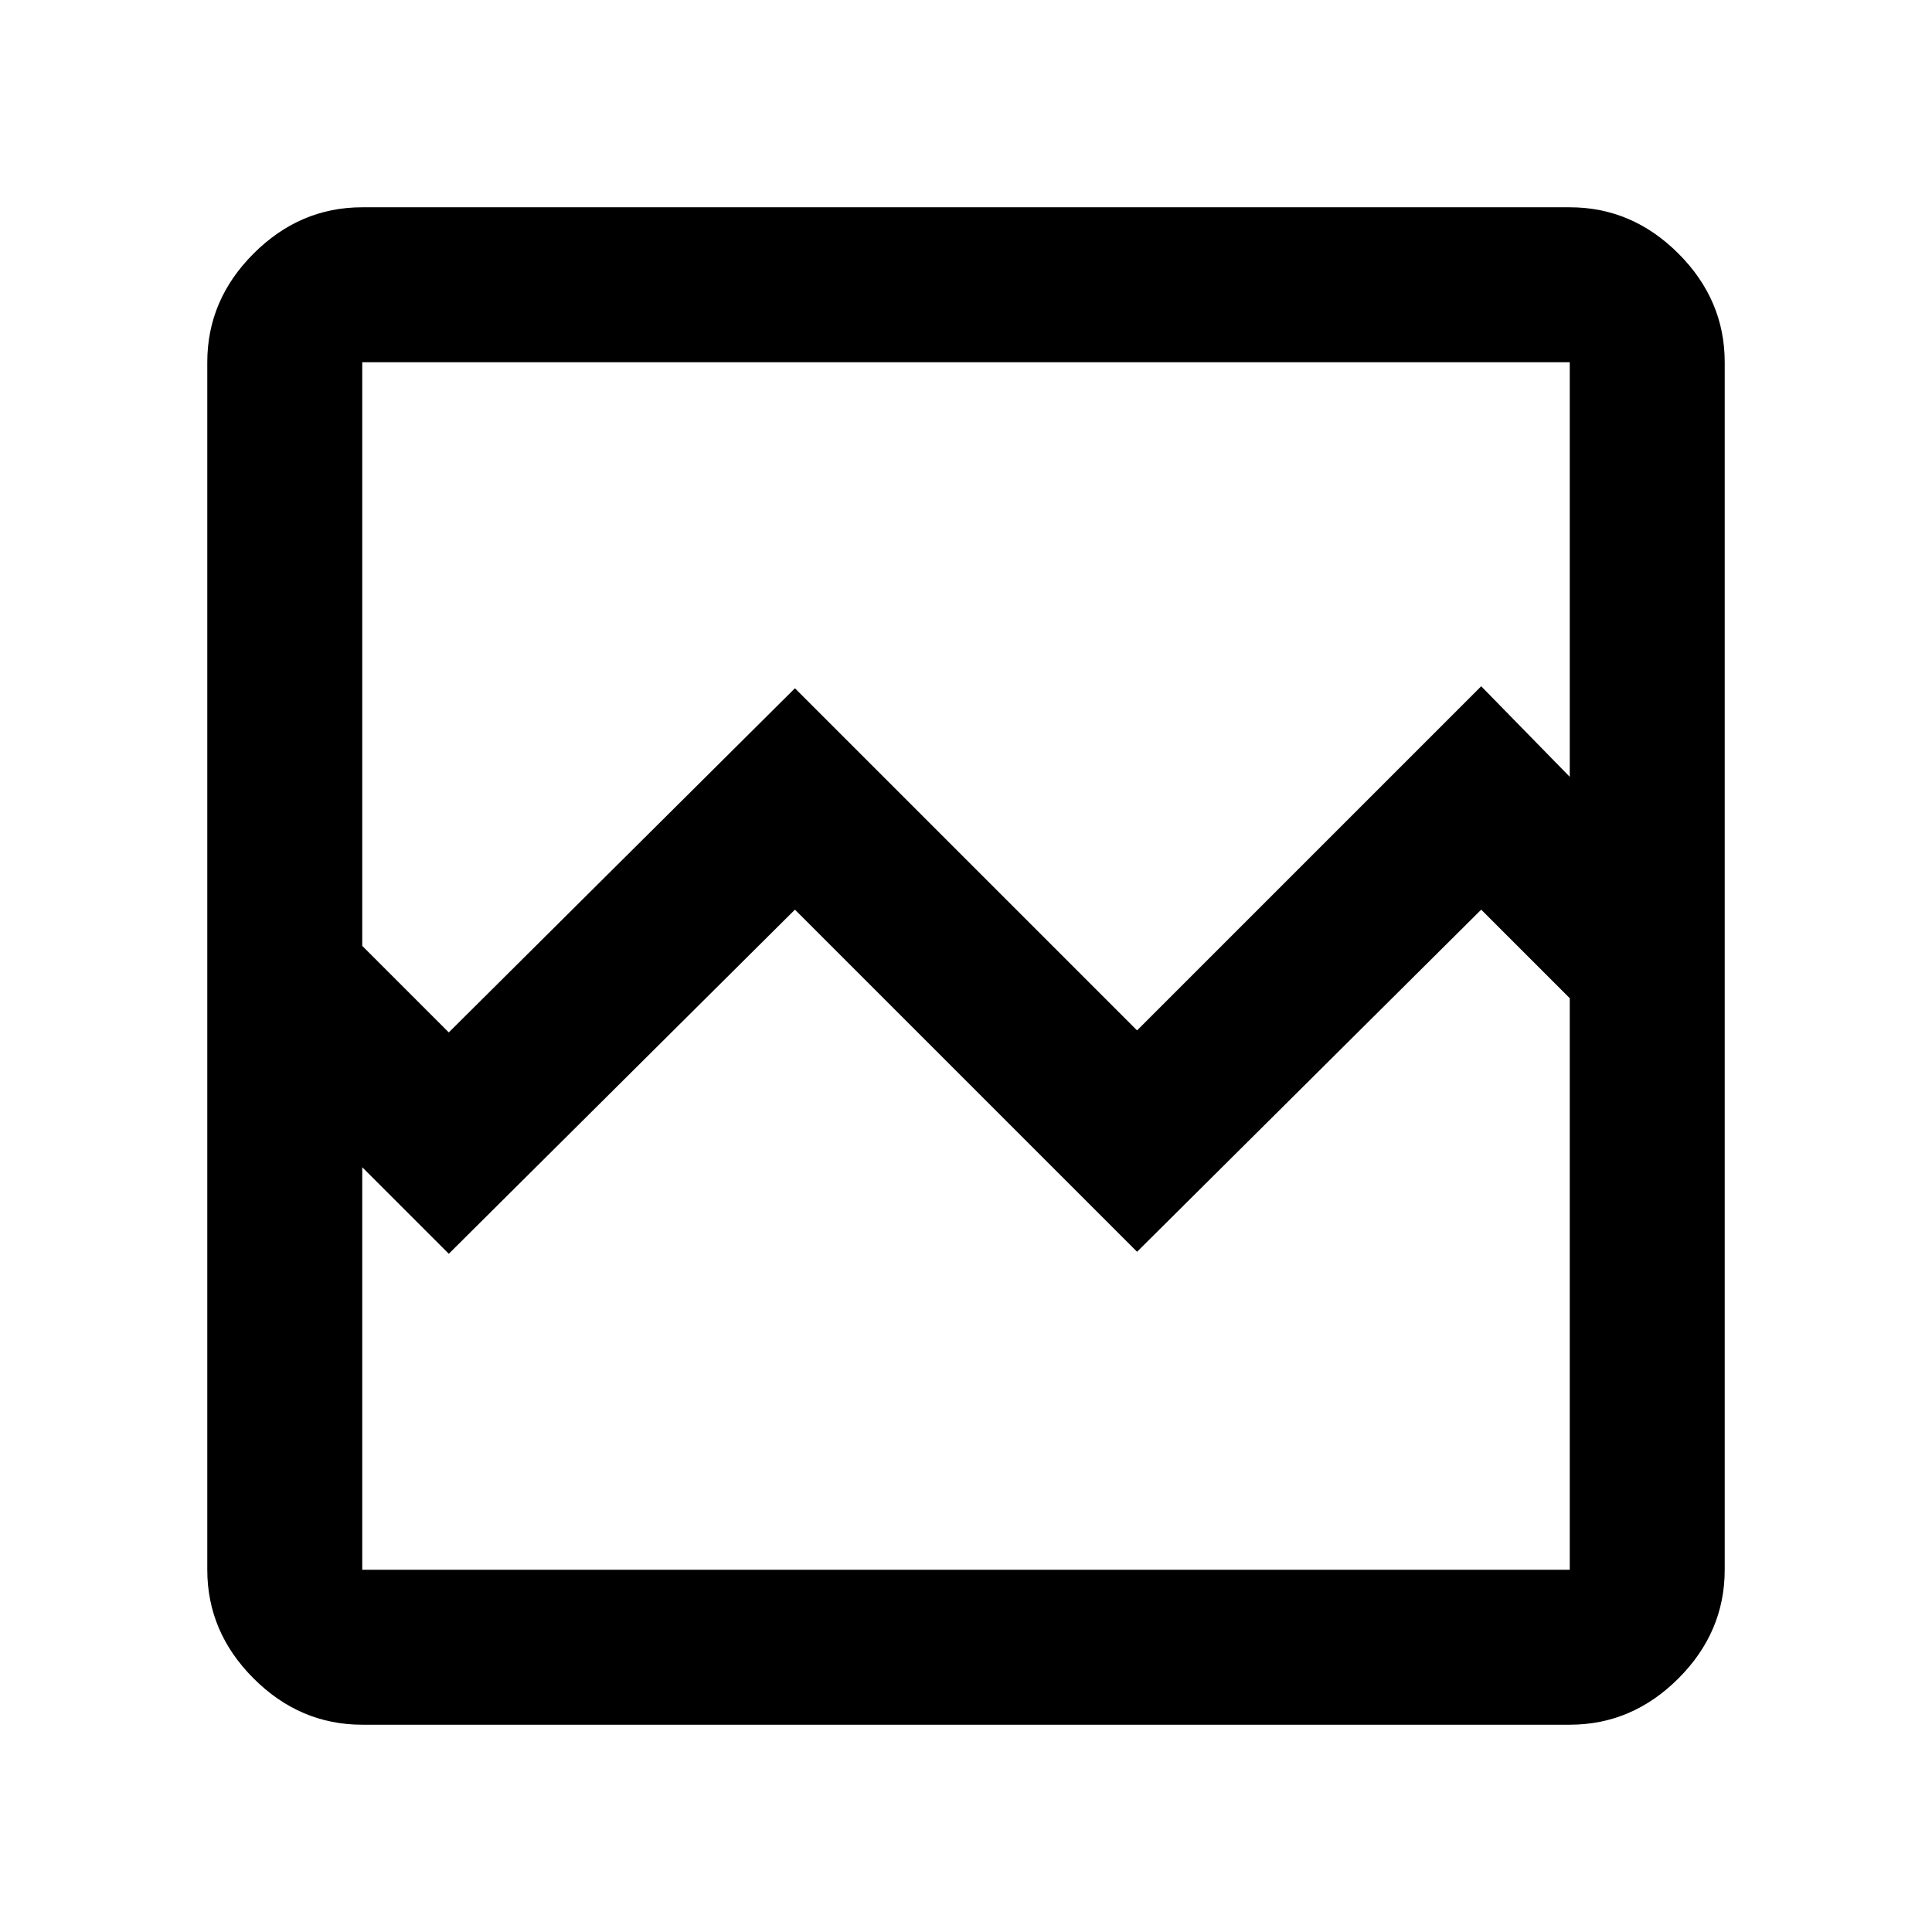 <svg xmlns="http://www.w3.org/2000/svg" height="48" width="48"><path d="M9 42.85Q7.45 42.85 6.3 41.7Q5.15 40.55 5.15 39V9Q5.15 7.45 6.3 6.3Q7.45 5.15 9 5.15H39Q40.55 5.15 41.7 6.3Q42.85 7.45 42.85 9V39Q42.85 40.55 41.7 41.7Q40.55 42.85 39 42.85ZM11.15 25.65 19.75 17.1 28.25 25.6 36.8 17.05 39 19.3V9Q39 9 39 9Q39 9 39 9H9Q9 9 9 9Q9 9 9 9V23.5ZM9 39H39Q39 39 39 39Q39 39 39 39V24.8L36.8 22.6L28.25 31.1L19.75 22.6L11.15 31.15L9 29V39Q9 39 9 39Q9 39 9 39ZM9 39Q9 39 9 39Q9 39 9 39V24.8V28.7V23.15V19.3V9Q9 9 9 9Q9 9 9 9Q9 9 9 9Q9 9 9 9V23.5V29V39Q9 39 9 39Q9 39 9 39Z"/></svg>